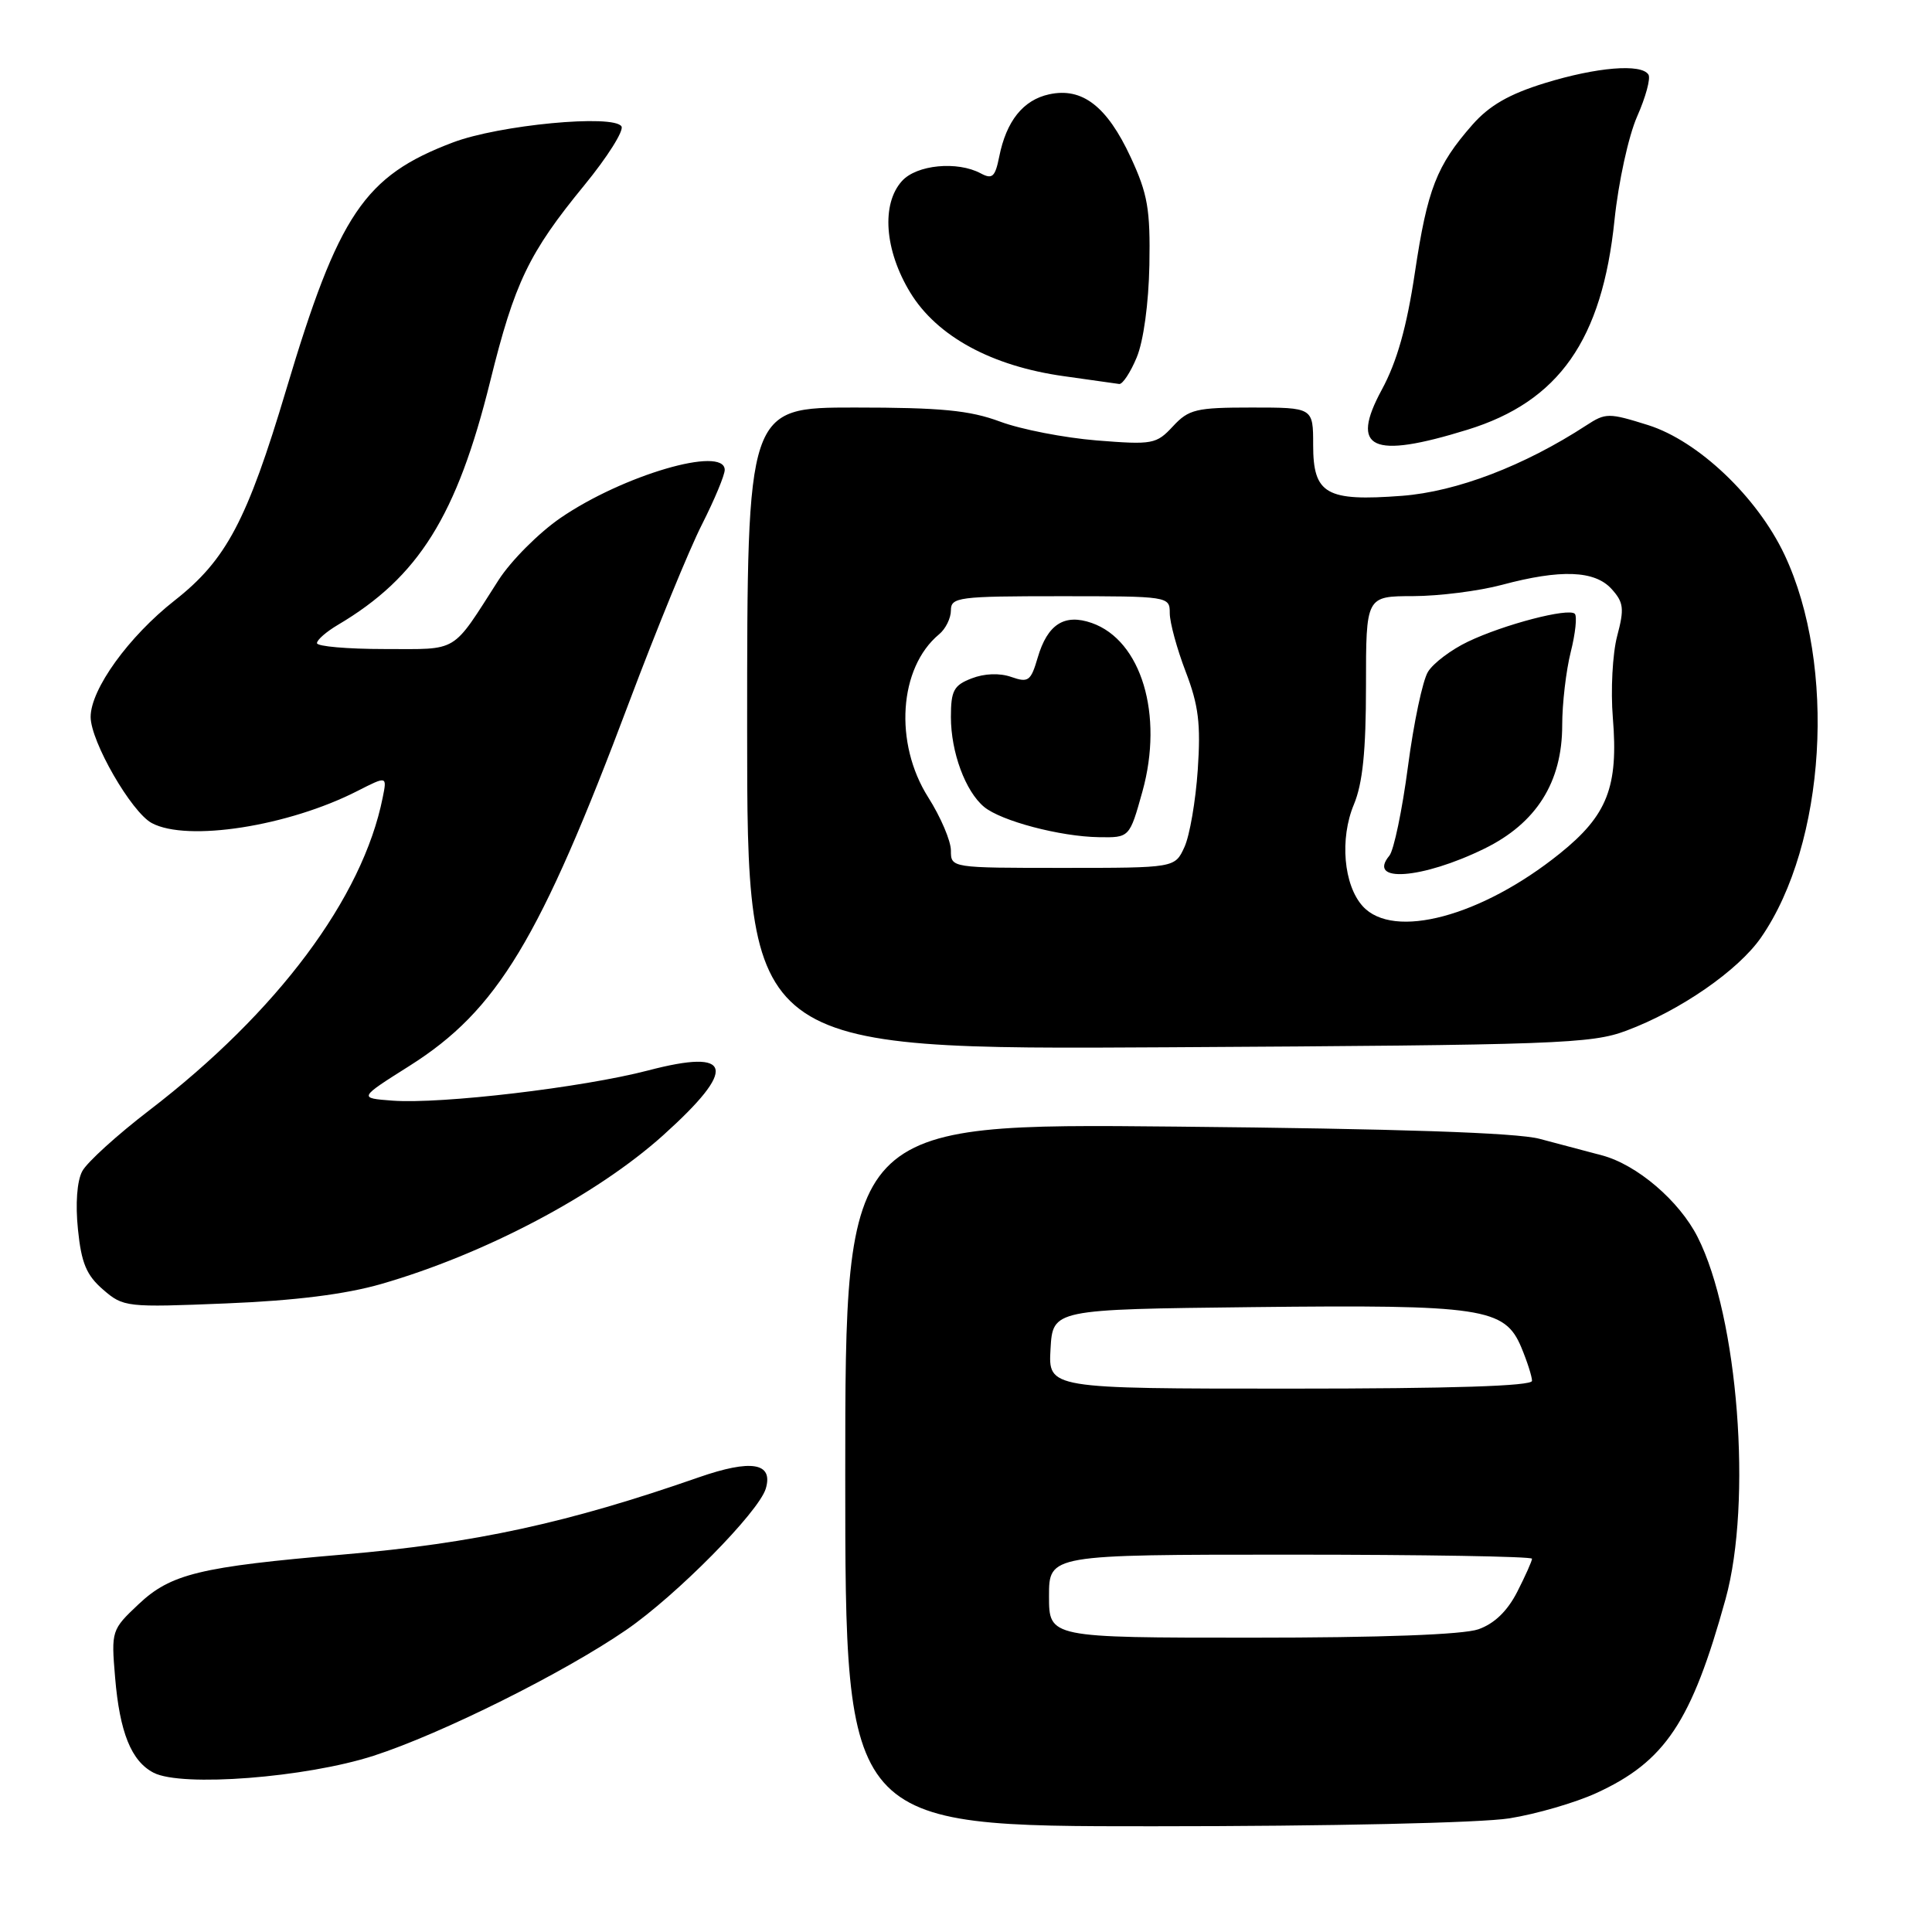 <?xml version="1.0" encoding="UTF-8" standalone="no"?>
<!DOCTYPE svg PUBLIC "-//W3C//DTD SVG 1.1//EN" "http://www.w3.org/Graphics/SVG/1.1/DTD/svg11.dtd" >
<svg xmlns="http://www.w3.org/2000/svg" xmlns:xlink="http://www.w3.org/1999/xlink" version="1.1" viewBox="0 0 256 256">
 <g >
 <path fill="currentColor"
d=" M 200.00 240.94 C 203.57 240.37 208.75 238.86 211.50 237.60 C 220.64 233.42 224.14 228.17 228.65 211.87 C 232.20 199.01 230.31 174.48 224.94 163.91 C 222.51 159.11 216.89 154.31 212.26 153.09 C 210.19 152.54 206.47 151.55 204.00 150.90 C 200.97 150.09 185.21 149.56 155.75 149.28 C 112.00 148.85 112.00 148.85 112.00 195.43 C 112.00 242.00 112.00 242.00 152.75 241.99 C 176.23 241.99 196.25 241.54 200.00 240.94 Z  M 49.50 232.65 C 58.49 229.74 74.64 221.70 82.97 215.98 C 89.65 211.39 100.53 200.36 101.47 197.25 C 102.49 193.81 99.56 193.33 92.57 195.76 C 75.24 201.81 62.88 204.49 45.50 205.98 C 26.48 207.61 22.63 208.54 18.36 212.57 C 14.78 215.94 14.73 216.09 15.25 222.25 C 15.86 229.57 17.40 233.37 20.36 234.90 C 24.10 236.82 40.50 235.55 49.50 232.65 Z  M 50.50 170.14 C 64.21 166.19 79.03 158.37 87.86 150.44 C 97.75 141.54 97.15 138.89 85.88 141.84 C 77.22 144.10 58.47 146.32 52.00 145.84 C 47.50 145.50 47.50 145.50 54.28 141.22 C 65.90 133.87 71.52 124.57 83.38 93.00 C 87.00 83.38 91.33 72.80 93.01 69.50 C 94.68 66.20 96.04 62.94 96.03 62.25 C 95.96 59.03 82.52 62.97 74.27 68.63 C 71.40 70.60 67.71 74.30 66.07 76.85 C 59.76 86.69 60.90 86.00 50.95 86.00 C 46.03 86.00 42.00 85.65 42.00 85.22 C 42.00 84.78 43.25 83.70 44.77 82.80 C 55.46 76.48 60.54 68.36 64.96 50.50 C 68.19 37.43 70.07 33.52 77.43 24.54 C 80.48 20.82 82.69 17.31 82.35 16.75 C 81.33 15.11 66.13 16.55 60.00 18.88 C 48.27 23.32 44.87 28.37 37.93 51.61 C 32.74 68.98 29.98 74.19 23.16 79.55 C 17.04 84.35 12.01 91.34 12.01 95.00 C 12.02 98.26 17.41 107.61 20.11 109.06 C 24.81 111.58 38.20 109.49 47.36 104.81 C 51.29 102.81 51.29 102.81 50.71 105.68 C 48.06 118.97 36.76 134.10 19.77 147.13 C 15.52 150.39 11.52 154.02 10.90 155.19 C 10.20 156.49 9.98 159.53 10.33 162.91 C 10.78 167.37 11.46 168.98 13.66 170.88 C 16.35 173.21 16.75 173.25 29.96 172.71 C 39.11 172.34 45.77 171.50 50.50 170.14 Z  M 215.50 136.57 C 222.65 133.90 230.33 128.58 233.35 124.22 C 241.94 111.81 243.39 88.20 236.45 73.49 C 232.84 65.85 225.03 58.43 218.39 56.33 C 213.16 54.69 212.76 54.69 210.20 56.36 C 201.96 61.73 193.00 65.15 185.76 65.70 C 175.72 66.46 174.00 65.48 174.00 58.96 C 174.00 54.00 174.00 54.00 165.86 54.00 C 158.48 54.00 157.52 54.23 155.42 56.49 C 153.22 58.86 152.73 58.95 145.31 58.36 C 141.01 58.01 135.25 56.89 132.50 55.86 C 128.48 54.37 124.70 54.00 113.25 54.00 C 99.00 54.00 99.00 54.00 99.00 96.55 C 99.00 139.09 99.00 139.09 154.75 138.77 C 206.34 138.47 210.87 138.31 215.50 136.57 Z  M 194.45 56.94 C 206.57 53.20 212.29 45.05 213.93 29.16 C 214.45 24.13 215.79 18.01 216.93 15.43 C 218.06 12.88 218.74 10.38 218.43 9.89 C 217.51 8.40 211.58 8.89 204.70 11.01 C 199.96 12.47 197.35 13.98 195.11 16.52 C 190.35 21.94 189.14 25.05 187.48 36.12 C 186.40 43.35 185.10 47.94 183.10 51.63 C 178.83 59.51 181.74 60.87 194.45 56.94 Z  M 150.62 47.36 C 151.52 45.21 152.20 40.22 152.30 35.11 C 152.43 27.72 152.08 25.70 149.82 20.83 C 146.68 14.07 143.39 11.54 139.01 12.50 C 135.57 13.25 133.34 16.04 132.40 20.77 C 131.86 23.46 131.48 23.79 129.95 22.97 C 126.85 21.31 121.46 21.83 119.52 23.98 C 116.75 27.04 117.21 33.17 120.61 38.76 C 124.15 44.57 131.41 48.52 141.00 49.85 C 144.57 50.35 147.86 50.81 148.30 50.88 C 148.74 50.94 149.79 49.36 150.62 47.36 Z  M 139.00 211.50 C 139.00 206.00 139.00 206.00 171.00 206.00 C 188.60 206.00 203.00 206.24 203.00 206.54 C 203.00 206.84 202.12 208.81 201.04 210.93 C 199.73 213.49 198.00 215.15 195.89 215.89 C 193.86 216.60 182.95 217.00 165.85 217.00 C 139.00 217.00 139.00 217.00 139.00 211.50 Z  M 139.20 178.75 C 139.50 173.50 139.50 173.50 166.00 173.20 C 196.44 172.86 199.39 173.30 201.58 178.53 C 202.36 180.40 203.00 182.40 203.00 182.97 C 203.00 183.66 192.31 184.00 170.95 184.00 C 138.90 184.00 138.90 184.00 139.20 178.75 Z  M 180.57 120.08 C 178.03 117.28 177.50 111.13 179.40 106.59 C 180.56 103.80 181.00 99.51 181.00 90.88 C 181.00 79.00 181.00 79.00 187.25 78.99 C 190.69 78.98 195.97 78.31 199.00 77.50 C 206.80 75.41 211.31 75.58 213.54 78.04 C 215.15 79.82 215.25 80.64 214.28 84.29 C 213.67 86.61 213.41 91.47 213.71 95.11 C 214.46 104.27 212.99 108.03 206.68 113.10 C 196.31 121.44 184.63 124.56 180.57 120.08 Z  M 196.67 112.46 C 203.57 109.09 207.00 103.65 207.00 96.10 C 207.00 93.23 207.51 88.87 208.13 86.40 C 208.75 83.94 208.99 81.66 208.67 81.33 C 207.84 80.51 199.28 82.74 194.50 85.03 C 192.30 86.08 189.92 87.87 189.22 89.01 C 188.51 90.14 187.32 95.80 186.56 101.58 C 185.80 107.35 184.69 112.67 184.10 113.38 C 181.07 117.03 188.43 116.49 196.67 112.46 Z  M 126.00 112.70 C 126.00 111.43 124.65 108.26 123.00 105.66 C 118.44 98.47 119.10 88.48 124.43 84.05 C 125.30 83.34 126.00 81.91 126.00 80.88 C 126.00 79.13 126.98 79.00 140.50 79.00 C 154.87 79.00 155.00 79.02 155.00 81.25 C 155.00 82.49 155.95 85.97 157.11 89.00 C 158.82 93.46 159.12 95.92 158.71 102.00 C 158.43 106.12 157.64 110.74 156.94 112.25 C 155.68 115.00 155.68 115.00 140.84 115.00 C 126.01 115.00 126.00 115.00 126.00 112.70 Z  M 151.38 104.87 C 154.20 94.71 151.24 84.86 144.67 82.55 C 141.04 81.28 138.80 82.71 137.50 87.14 C 136.59 90.25 136.26 90.49 134.00 89.70 C 132.46 89.16 130.45 89.23 128.75 89.89 C 126.38 90.80 126.00 91.51 126.00 95.01 C 126.00 99.67 127.92 104.86 130.40 106.92 C 132.65 108.78 140.46 110.85 145.59 110.93 C 149.67 111.00 149.67 111.00 151.38 104.87 Z "/>
</g>
</svg>